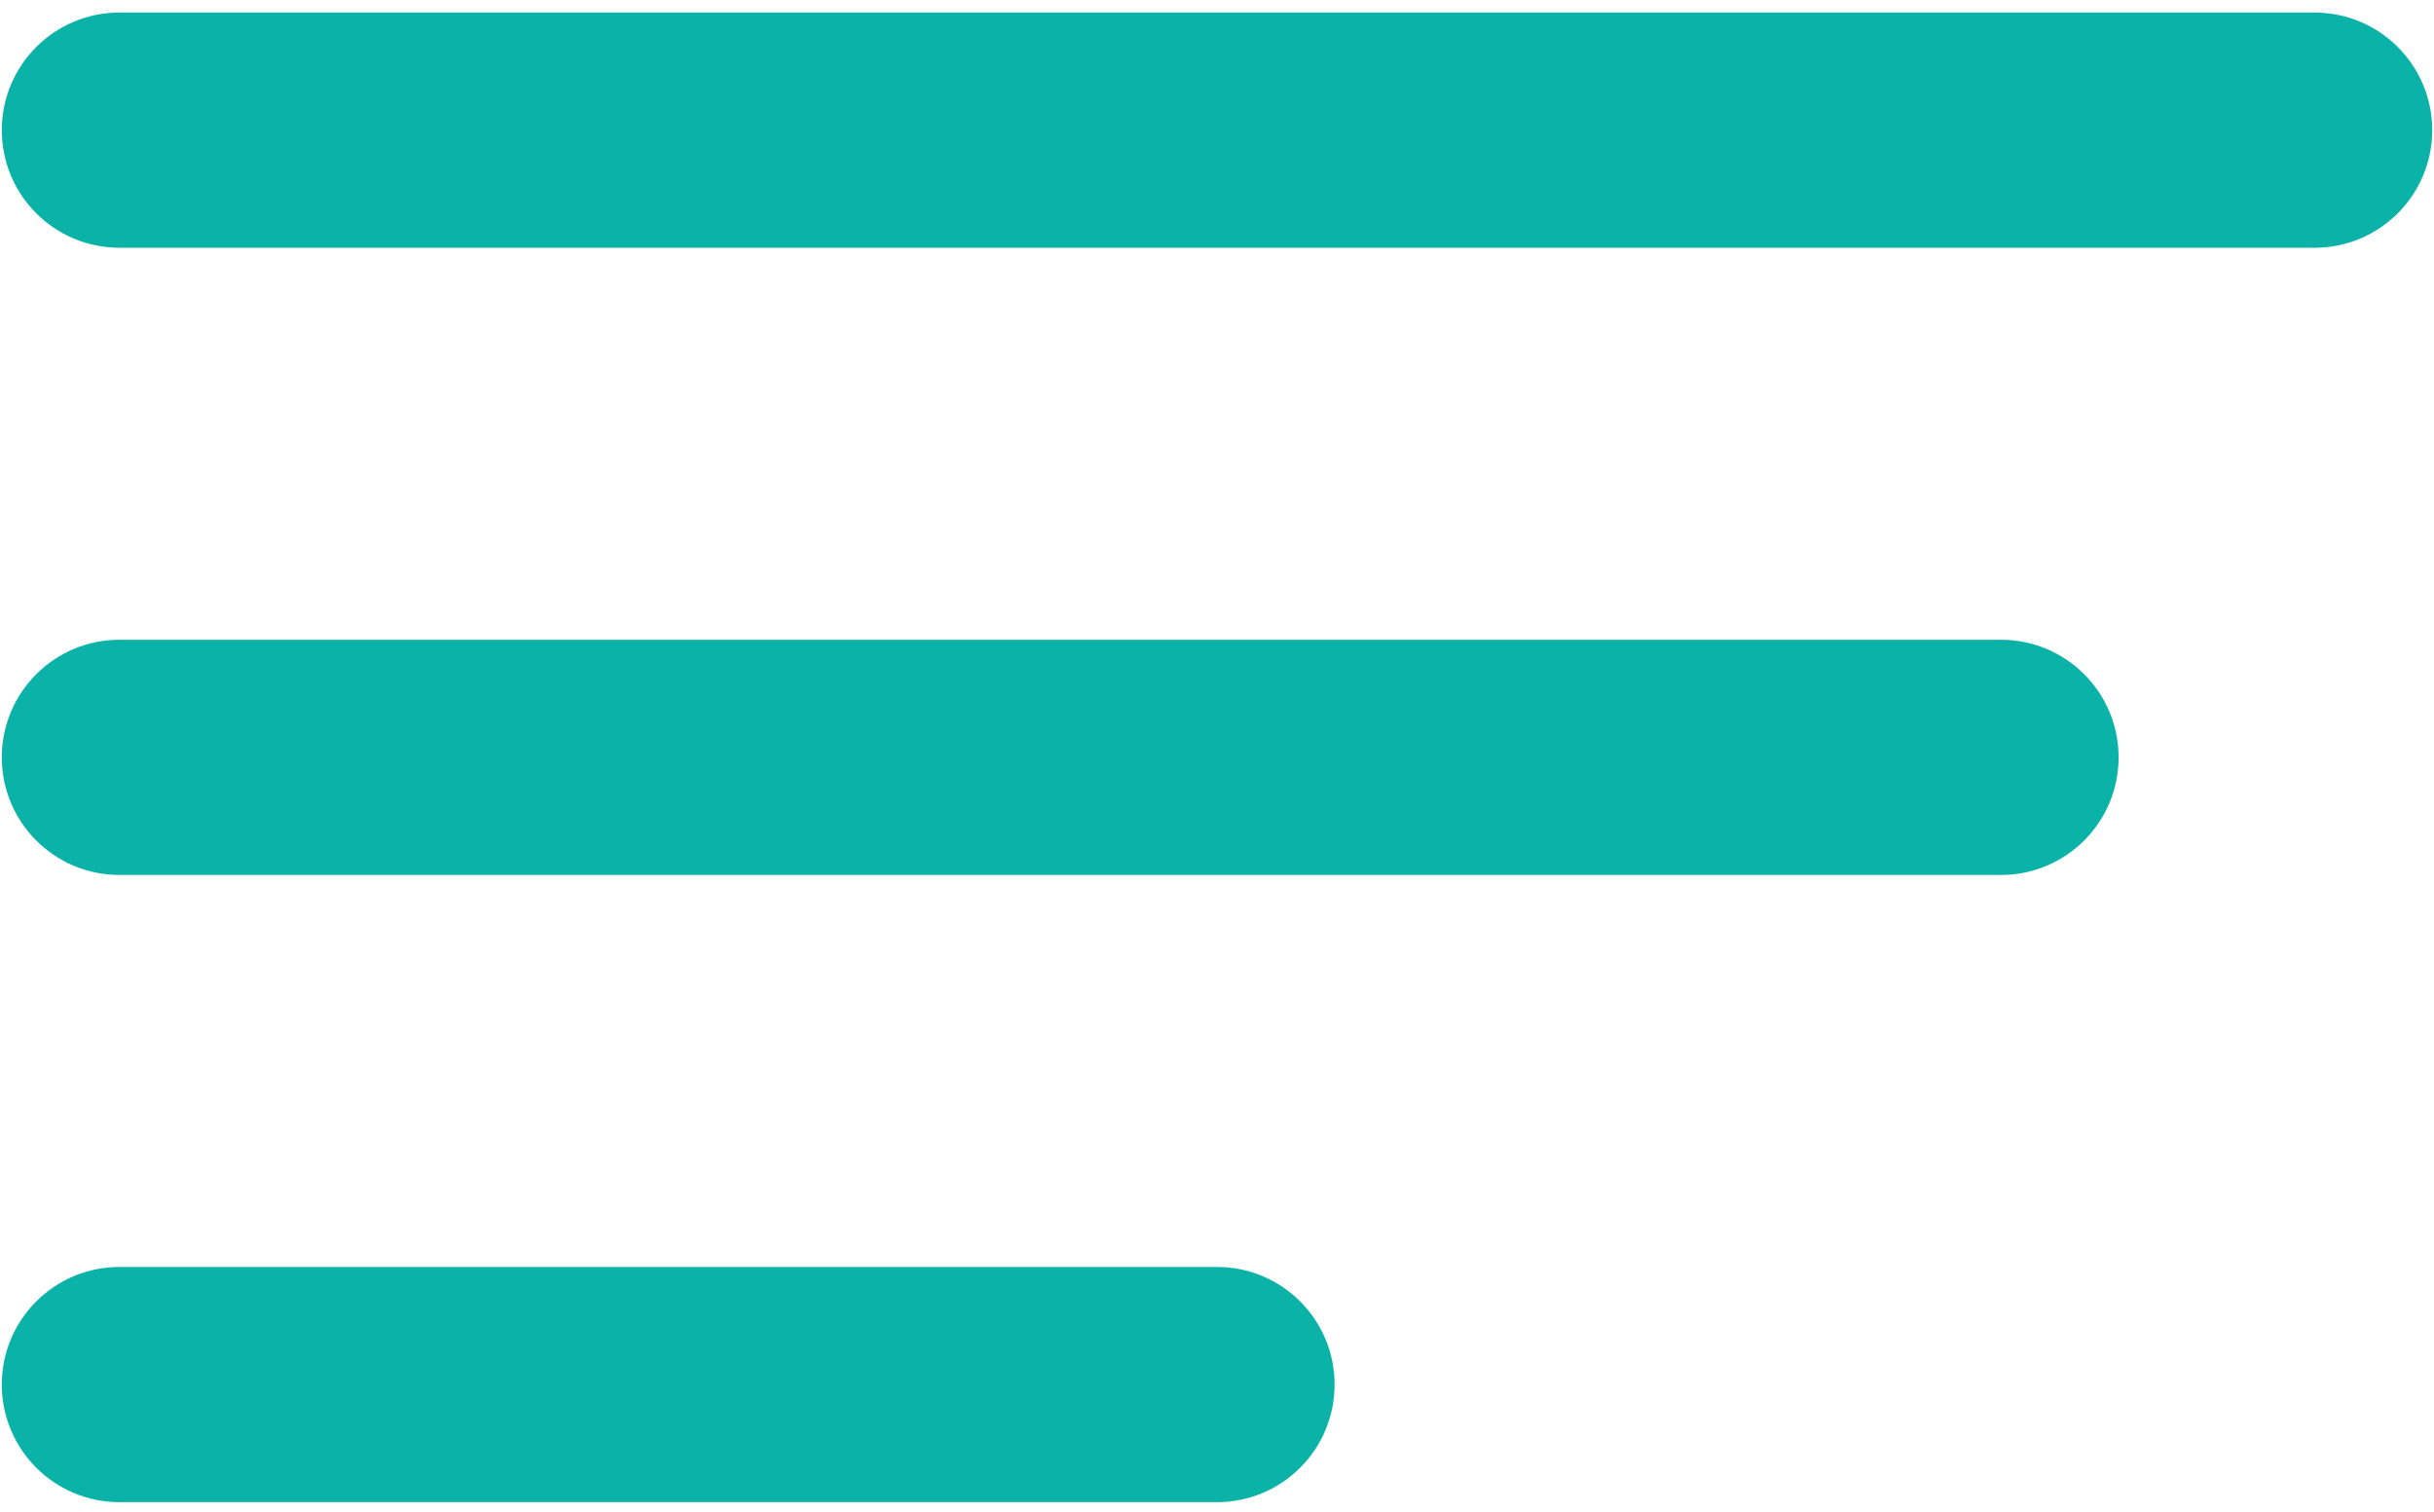 <svg width="190" height="118" viewBox="0 0 190 118" fill="none" xmlns="http://www.w3.org/2000/svg">
<path d="M9.32 0.98C4.25 0.98 0.14 5.09 0.14 10.16C0.14 15.23 4.25 19.34 9.32 19.34V0.98ZM180.68 19.34C185.75 19.34 189.86 15.23 189.86 10.16C189.86 5.09 185.75 0.98 180.68 0.98V19.34ZM9.32 49.94C4.25 49.94 0.14 54.05 0.14 59.12C0.14 64.19 4.25 68.3 9.32 68.3V49.94ZM156.2 68.3C161.27 68.3 165.38 64.19 165.38 59.12C165.38 54.05 161.27 49.94 156.2 49.94V68.3ZM9.32 98.9C4.25 98.9 0.14 103.01 0.14 108.08C0.14 113.15 4.25 117.26 9.32 117.26V98.9ZM95 117.26C100.07 117.26 104.18 113.15 104.18 108.08C104.18 103.01 100.07 98.9 95 98.9V117.26ZM9.32 19.34H180.68V0.98H9.32V19.34ZM9.32 68.3H156.2V49.94H9.32V68.3ZM9.32 117.26H95V98.9H9.32V117.26Z" fill="#0AB2A8"/>
</svg>
